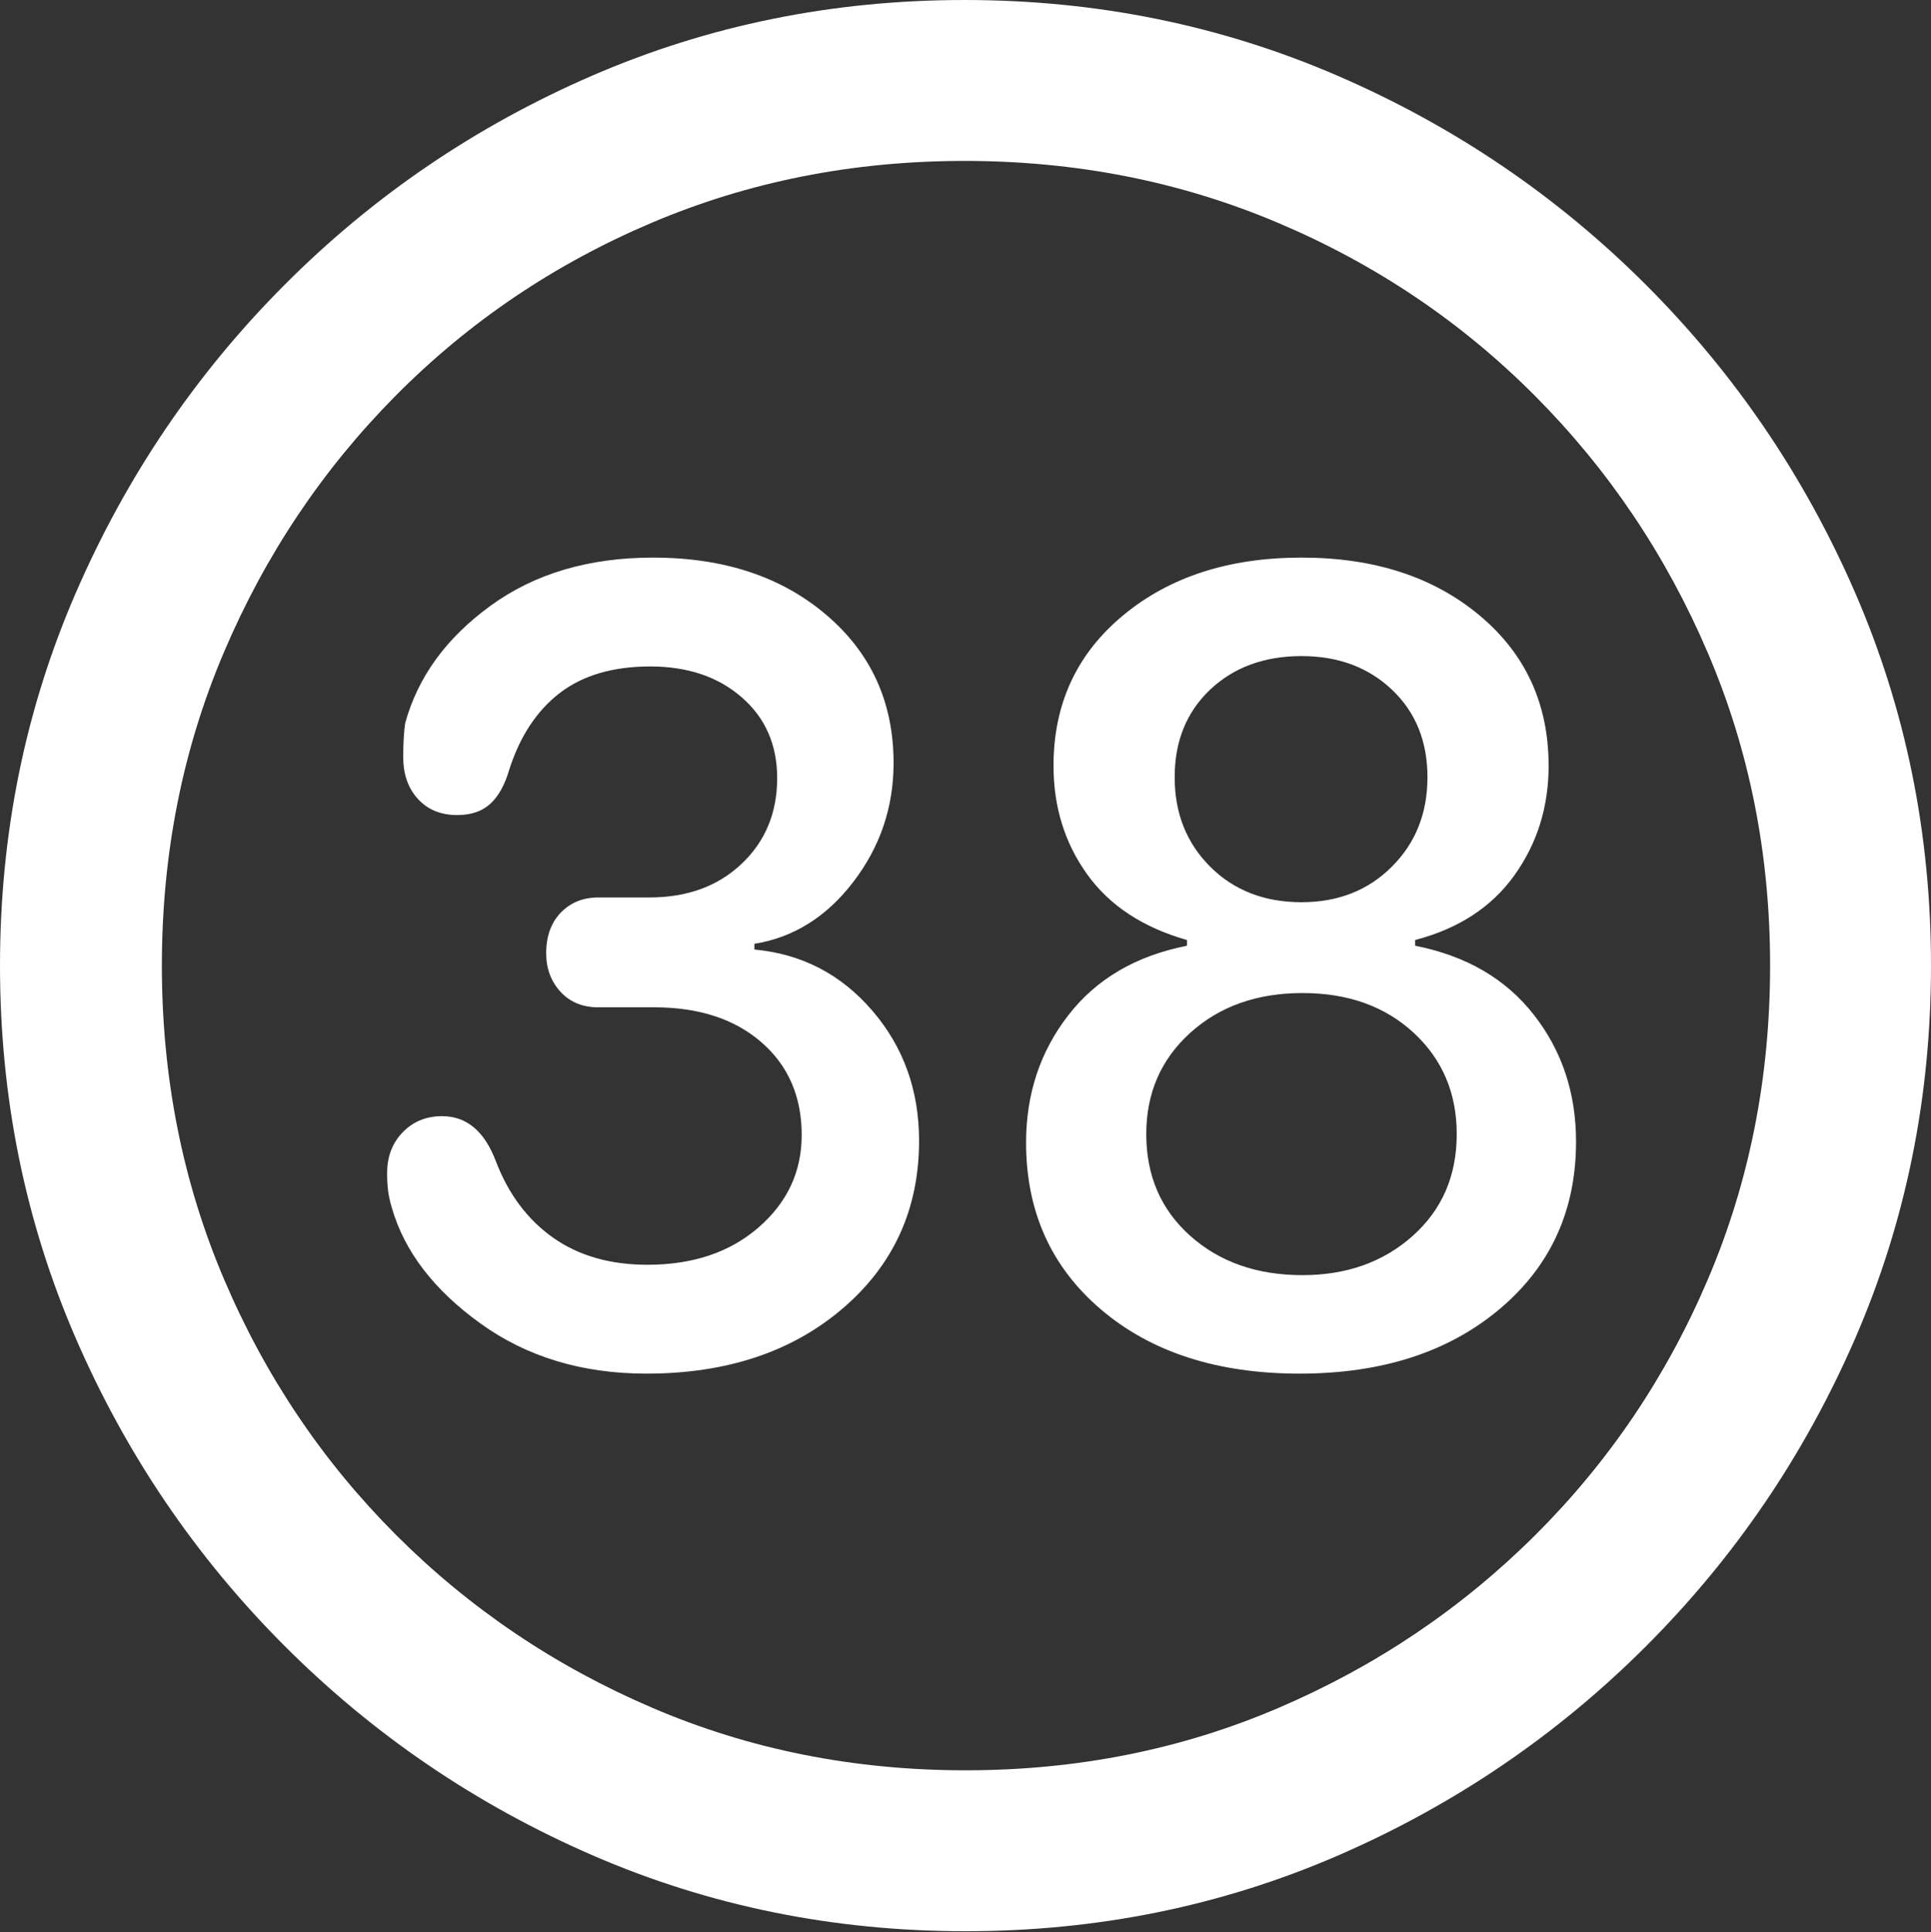 <?xml version="1.0" encoding="UTF-8"?>
<!--Generator: Apple Native CoreSVG 175.5-->
<!DOCTYPE svg
PUBLIC "-//W3C//DTD SVG 1.1//EN"
       "http://www.w3.org/Graphics/SVG/1.1/DTD/svg11.dtd">
<svg version="1.1" xmlns="http://www.w3.org/2000/svg" xmlns:xlink="http://www.w3.org/1999/xlink" width="19.922" height="19.932">
 <rect width="100%" height="100%" fill="#333333" stroke="none"/>
 <g>
  <rect height="19.932" opacity="0" width="19.922" x="0" y="0"/>
  <path d="M9.961 19.922Q12.002 19.922 13.804 19.141Q15.605 18.359 16.982 16.982Q18.359 15.605 19.141 13.804Q19.922 12.002 19.922 9.961Q19.922 7.92 19.141 6.118Q18.359 4.316 16.982 2.939Q15.605 1.562 13.799 0.781Q11.992 0 9.951 0Q7.91 0 6.108 0.781Q4.307 1.562 2.935 2.939Q1.562 4.316 0.781 6.118Q0 7.92 0 9.961Q0 12.002 0.781 13.804Q1.562 15.605 2.939 16.982Q4.316 18.359 6.118 19.141Q7.92 19.922 9.961 19.922ZM9.961 18.262Q8.232 18.262 6.729 17.617Q5.225 16.973 4.087 15.835Q2.949 14.697 2.31 13.193Q1.67 11.69 1.67 9.961Q1.67 8.232 2.31 6.729Q2.949 5.225 4.082 4.082Q5.215 2.939 6.719 2.3Q8.223 1.66 9.951 1.66Q11.68 1.66 13.188 2.3Q14.697 2.939 15.835 4.082Q16.973 5.225 17.617 6.729Q18.262 8.232 18.262 9.961Q18.262 11.69 17.622 13.193Q16.982 14.697 15.84 15.835Q14.697 16.973 13.193 17.617Q11.69 18.262 9.961 18.262Z" fill="#ffffff"/>
  <path d="M6.67 14.17Q7.91 14.17 8.696 13.496Q9.482 12.822 9.482 11.768Q9.482 10.986 8.999 10.425Q8.516 9.863 7.783 9.795L7.783 9.736Q8.389 9.639 8.804 9.097Q9.219 8.555 9.219 7.871Q9.219 6.934 8.525 6.343Q7.832 5.752 6.738 5.752Q5.742 5.752 5.059 6.25Q4.375 6.748 4.18 7.461Q4.16 7.598 4.16 7.812Q4.16 8.076 4.312 8.242Q4.463 8.408 4.717 8.408Q4.932 8.408 5.059 8.291Q5.186 8.174 5.254 7.939Q5.42 7.422 5.776 7.148Q6.133 6.875 6.709 6.875Q7.285 6.875 7.651 7.192Q8.018 7.51 8.018 8.027Q8.018 8.564 7.651 8.911Q7.285 9.258 6.699 9.258L6.172 9.258Q5.938 9.258 5.786 9.414Q5.635 9.57 5.635 9.834Q5.635 10.068 5.781 10.229Q5.928 10.391 6.172 10.391L6.748 10.391Q7.441 10.391 7.856 10.752Q8.271 11.113 8.271 11.709Q8.271 12.275 7.827 12.661Q7.383 13.047 6.68 13.047Q6.104 13.047 5.708 12.769Q5.312 12.49 5.117 11.982Q4.941 11.514 4.561 11.514Q4.316 11.514 4.155 11.68Q3.994 11.846 3.994 12.1Q3.994 12.207 4.004 12.285Q4.014 12.363 4.043 12.461Q4.238 13.135 4.956 13.652Q5.674 14.17 6.67 14.17ZM13.408 14.17Q14.678 14.17 15.469 13.506Q16.26 12.842 16.26 11.777Q16.26 11.025 15.825 10.469Q15.391 9.912 14.6 9.756L14.6 9.697Q15.273 9.521 15.625 9.028Q15.977 8.535 15.977 7.9Q15.977 6.943 15.264 6.348Q14.551 5.752 13.428 5.752Q12.305 5.752 11.587 6.348Q10.869 6.943 10.869 7.9Q10.869 8.535 11.216 9.019Q11.562 9.502 12.246 9.697L12.246 9.756Q11.455 9.912 11.021 10.474Q10.586 11.035 10.586 11.787Q10.586 12.852 11.362 13.511Q12.139 14.17 13.408 14.17ZM13.438 13.154Q12.734 13.154 12.28 12.749Q11.826 12.344 11.826 11.699Q11.826 11.065 12.28 10.654Q12.734 10.244 13.438 10.244Q14.141 10.244 14.585 10.654Q15.029 11.065 15.029 11.699Q15.029 12.344 14.575 12.749Q14.121 13.154 13.438 13.154ZM13.428 9.307Q12.852 9.307 12.485 8.94Q12.119 8.574 12.119 8.018Q12.119 7.461 12.485 7.114Q12.852 6.768 13.428 6.768Q13.994 6.768 14.36 7.114Q14.727 7.461 14.727 8.018Q14.727 8.574 14.36 8.94Q13.994 9.307 13.428 9.307Z" fill="#ffffff"/>
 </g>
</svg>
